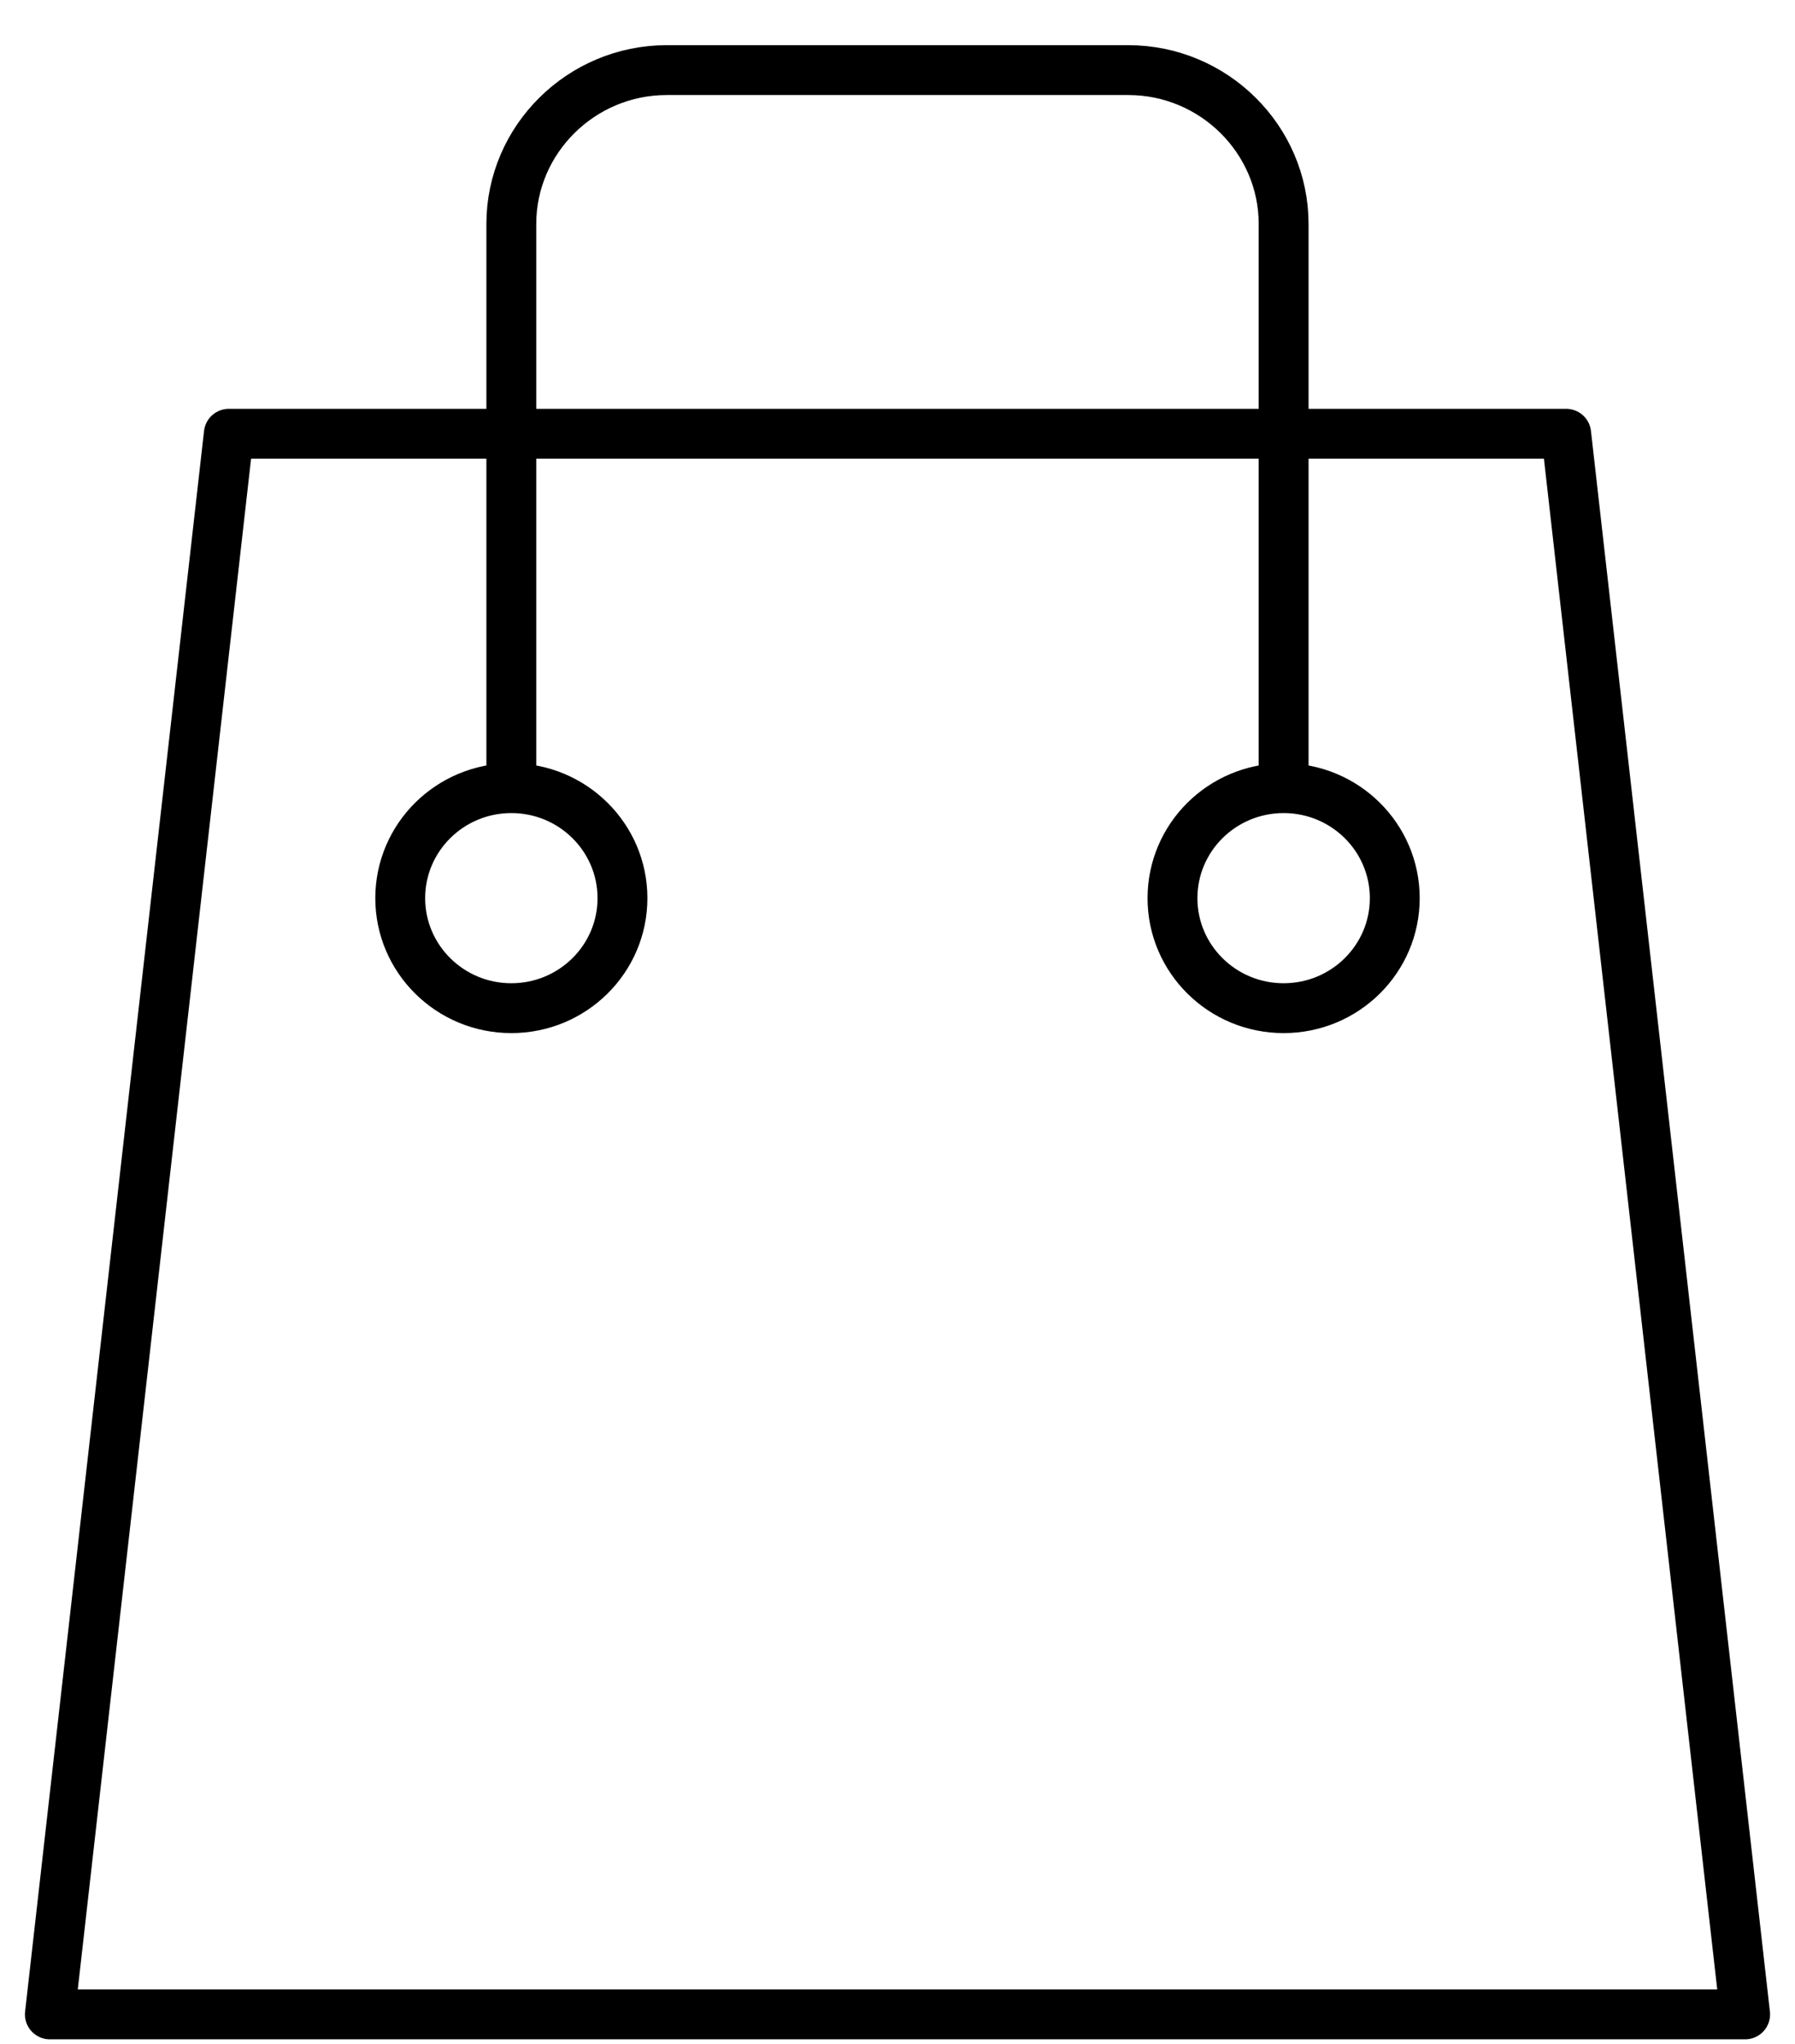 <svg width="36" height="41" viewBox="0 0 36 41" fill="none" xmlns="http://www.w3.org/2000/svg">
<path d="M10.255 15.808V4.492C10.255 2.795 11.658 1.406 13.372 1.406H22.628C24.342 1.406 25.744 2.795 25.744 4.492V15.808M10.255 15.808C11.486 15.808 12.484 16.796 12.484 18.015C12.484 19.233 11.486 20.221 10.255 20.221C9.025 20.221 8.027 19.233 8.027 18.015C8.027 16.796 9.025 15.808 10.255 15.808ZM25.744 15.808C26.975 15.808 27.973 16.796 27.973 18.015C27.973 19.233 26.975 20.221 25.744 20.221C24.513 20.221 23.515 19.233 23.515 18.015C23.515 16.8 24.506 15.816 25.73 15.808L25.744 15.808ZM31.411 8.7L35 40.403H1L4.589 8.7H31.411Z" stroke="black" stroke-linecap="round" stroke-linejoin="round"/>
</svg>
